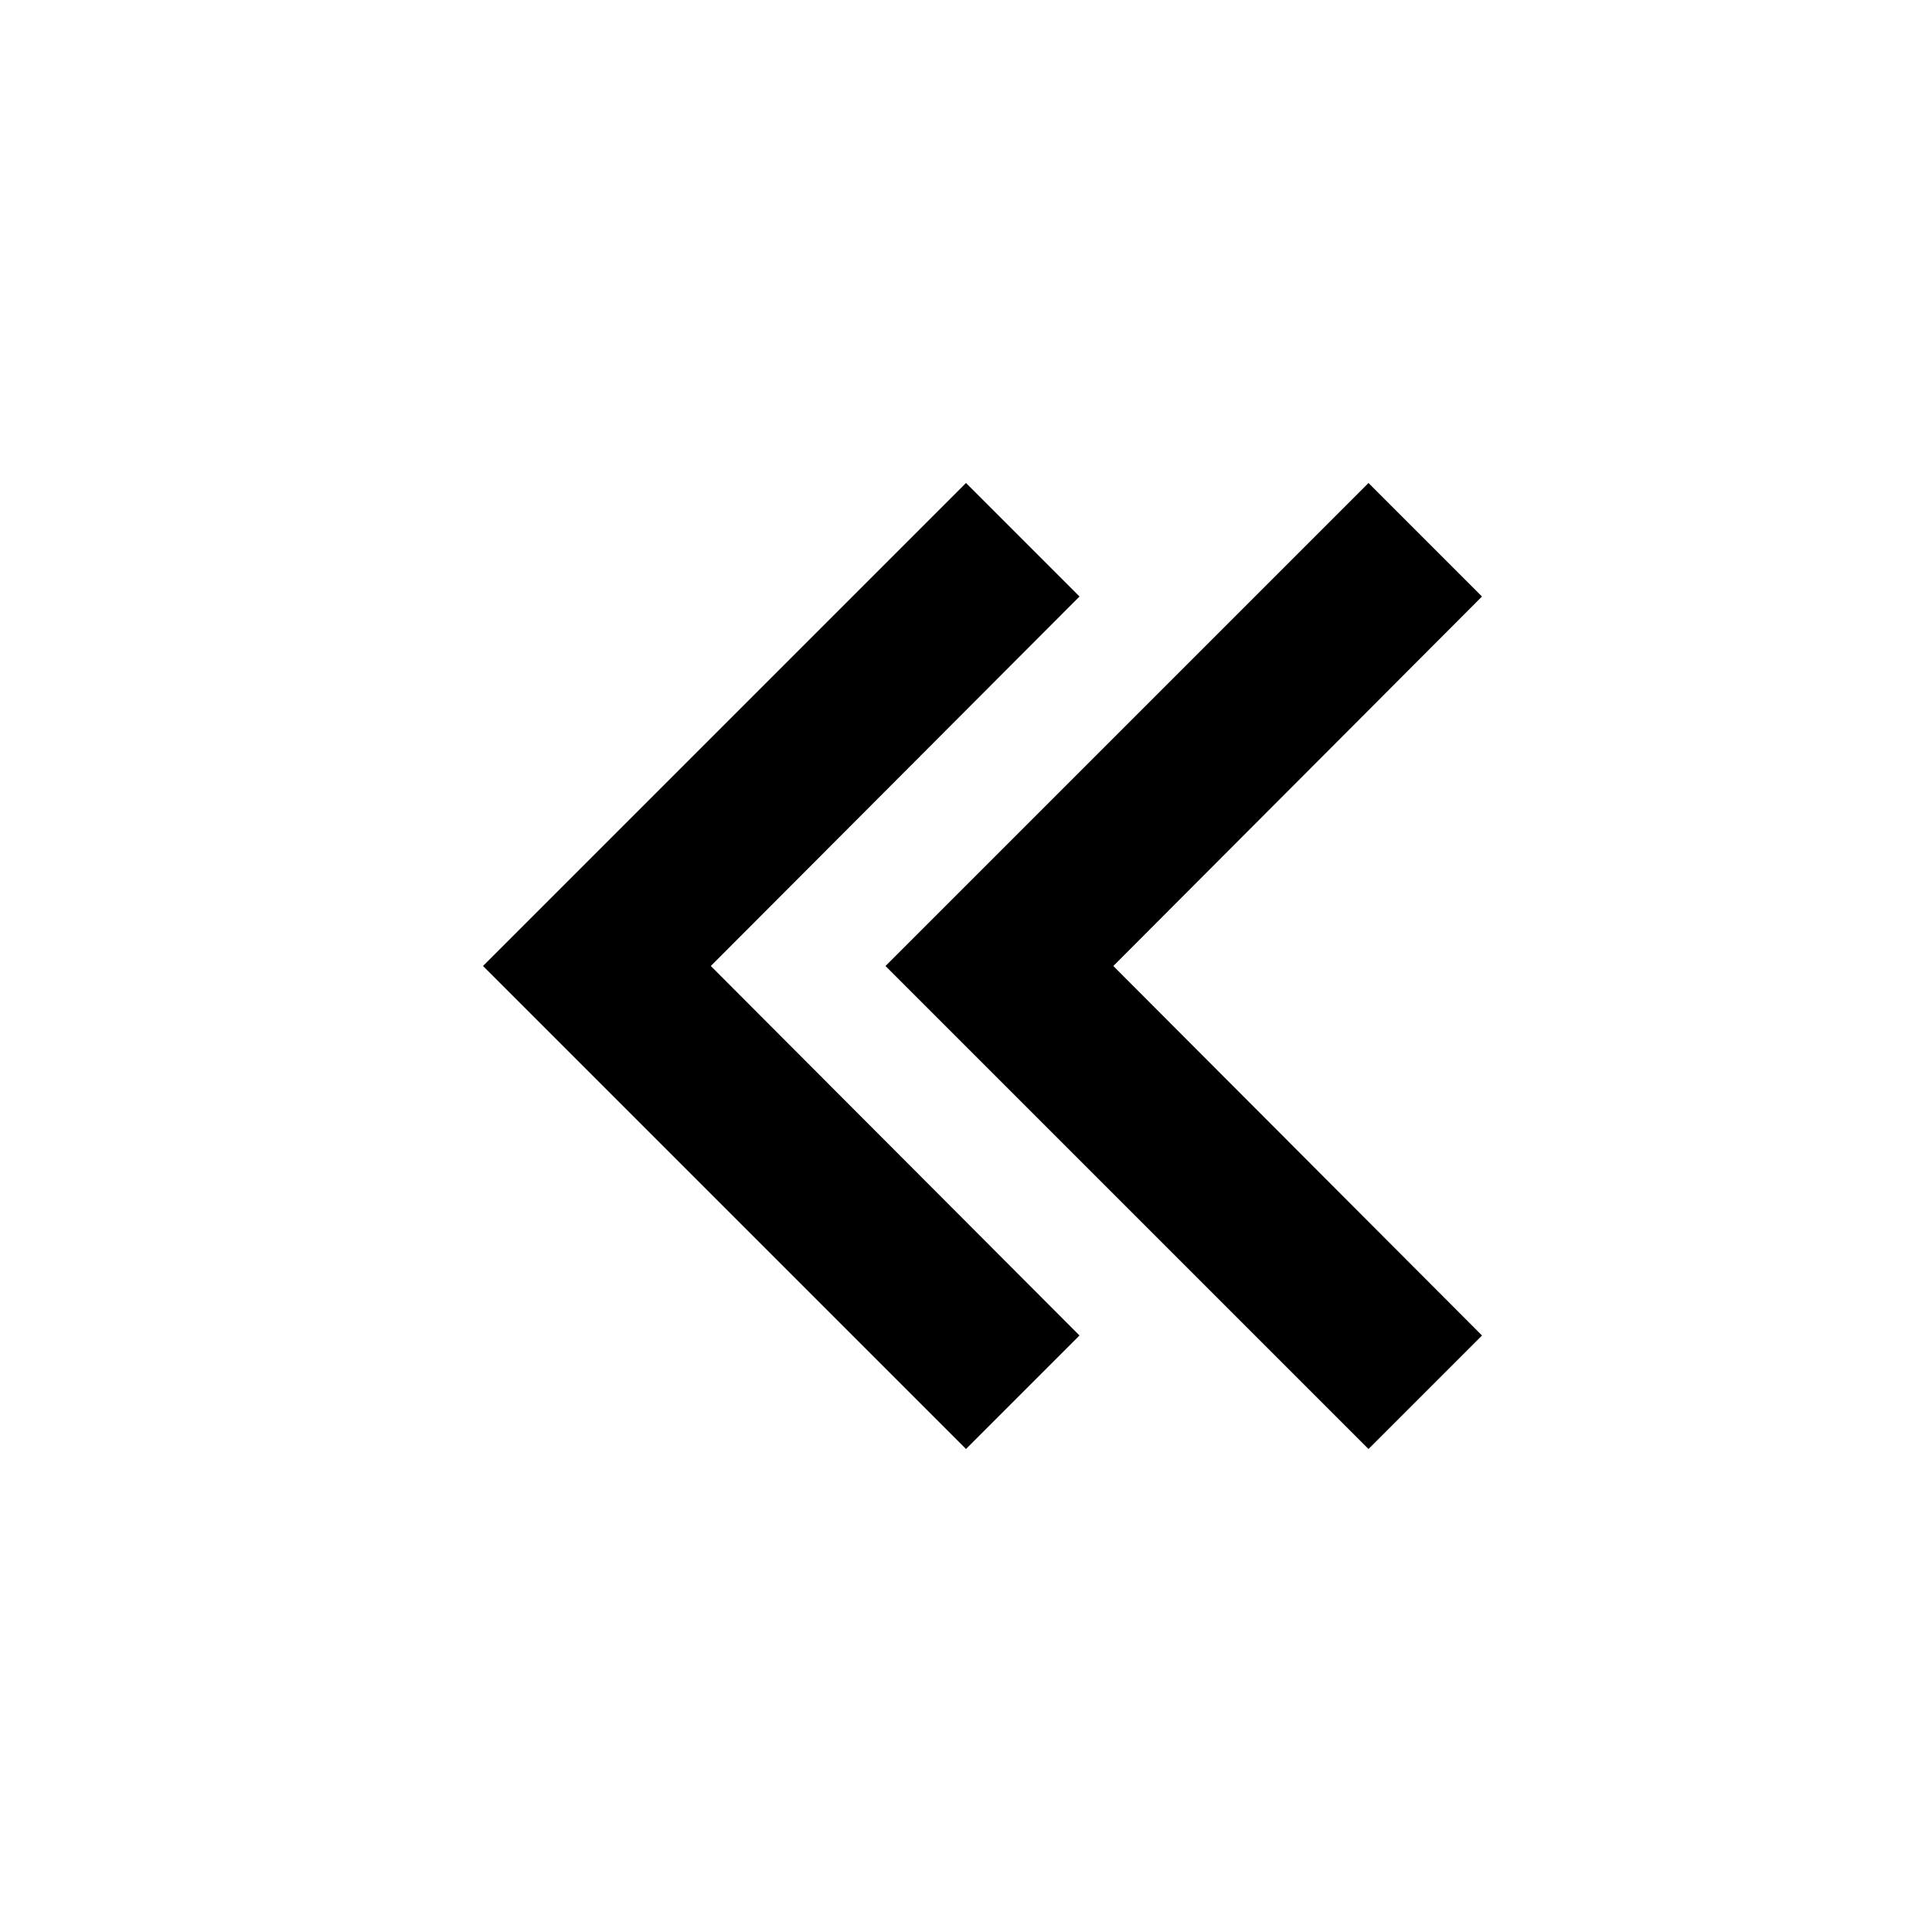 <svg width="24" height="24" viewBox="0 0 24 24" fill="none" xmlns="http://www.w3.org/2000/svg">
<path d="M17 18L18.41 16.59L13.83 12L18.41 7.41L17 6L11 12L17 18Z" fill="currentColor"/>
<path d="M12 18L13.41 16.59L8.83 12L13.41 7.41L12 6L6 12L12 18Z" fill="currentColor"/>
</svg>
